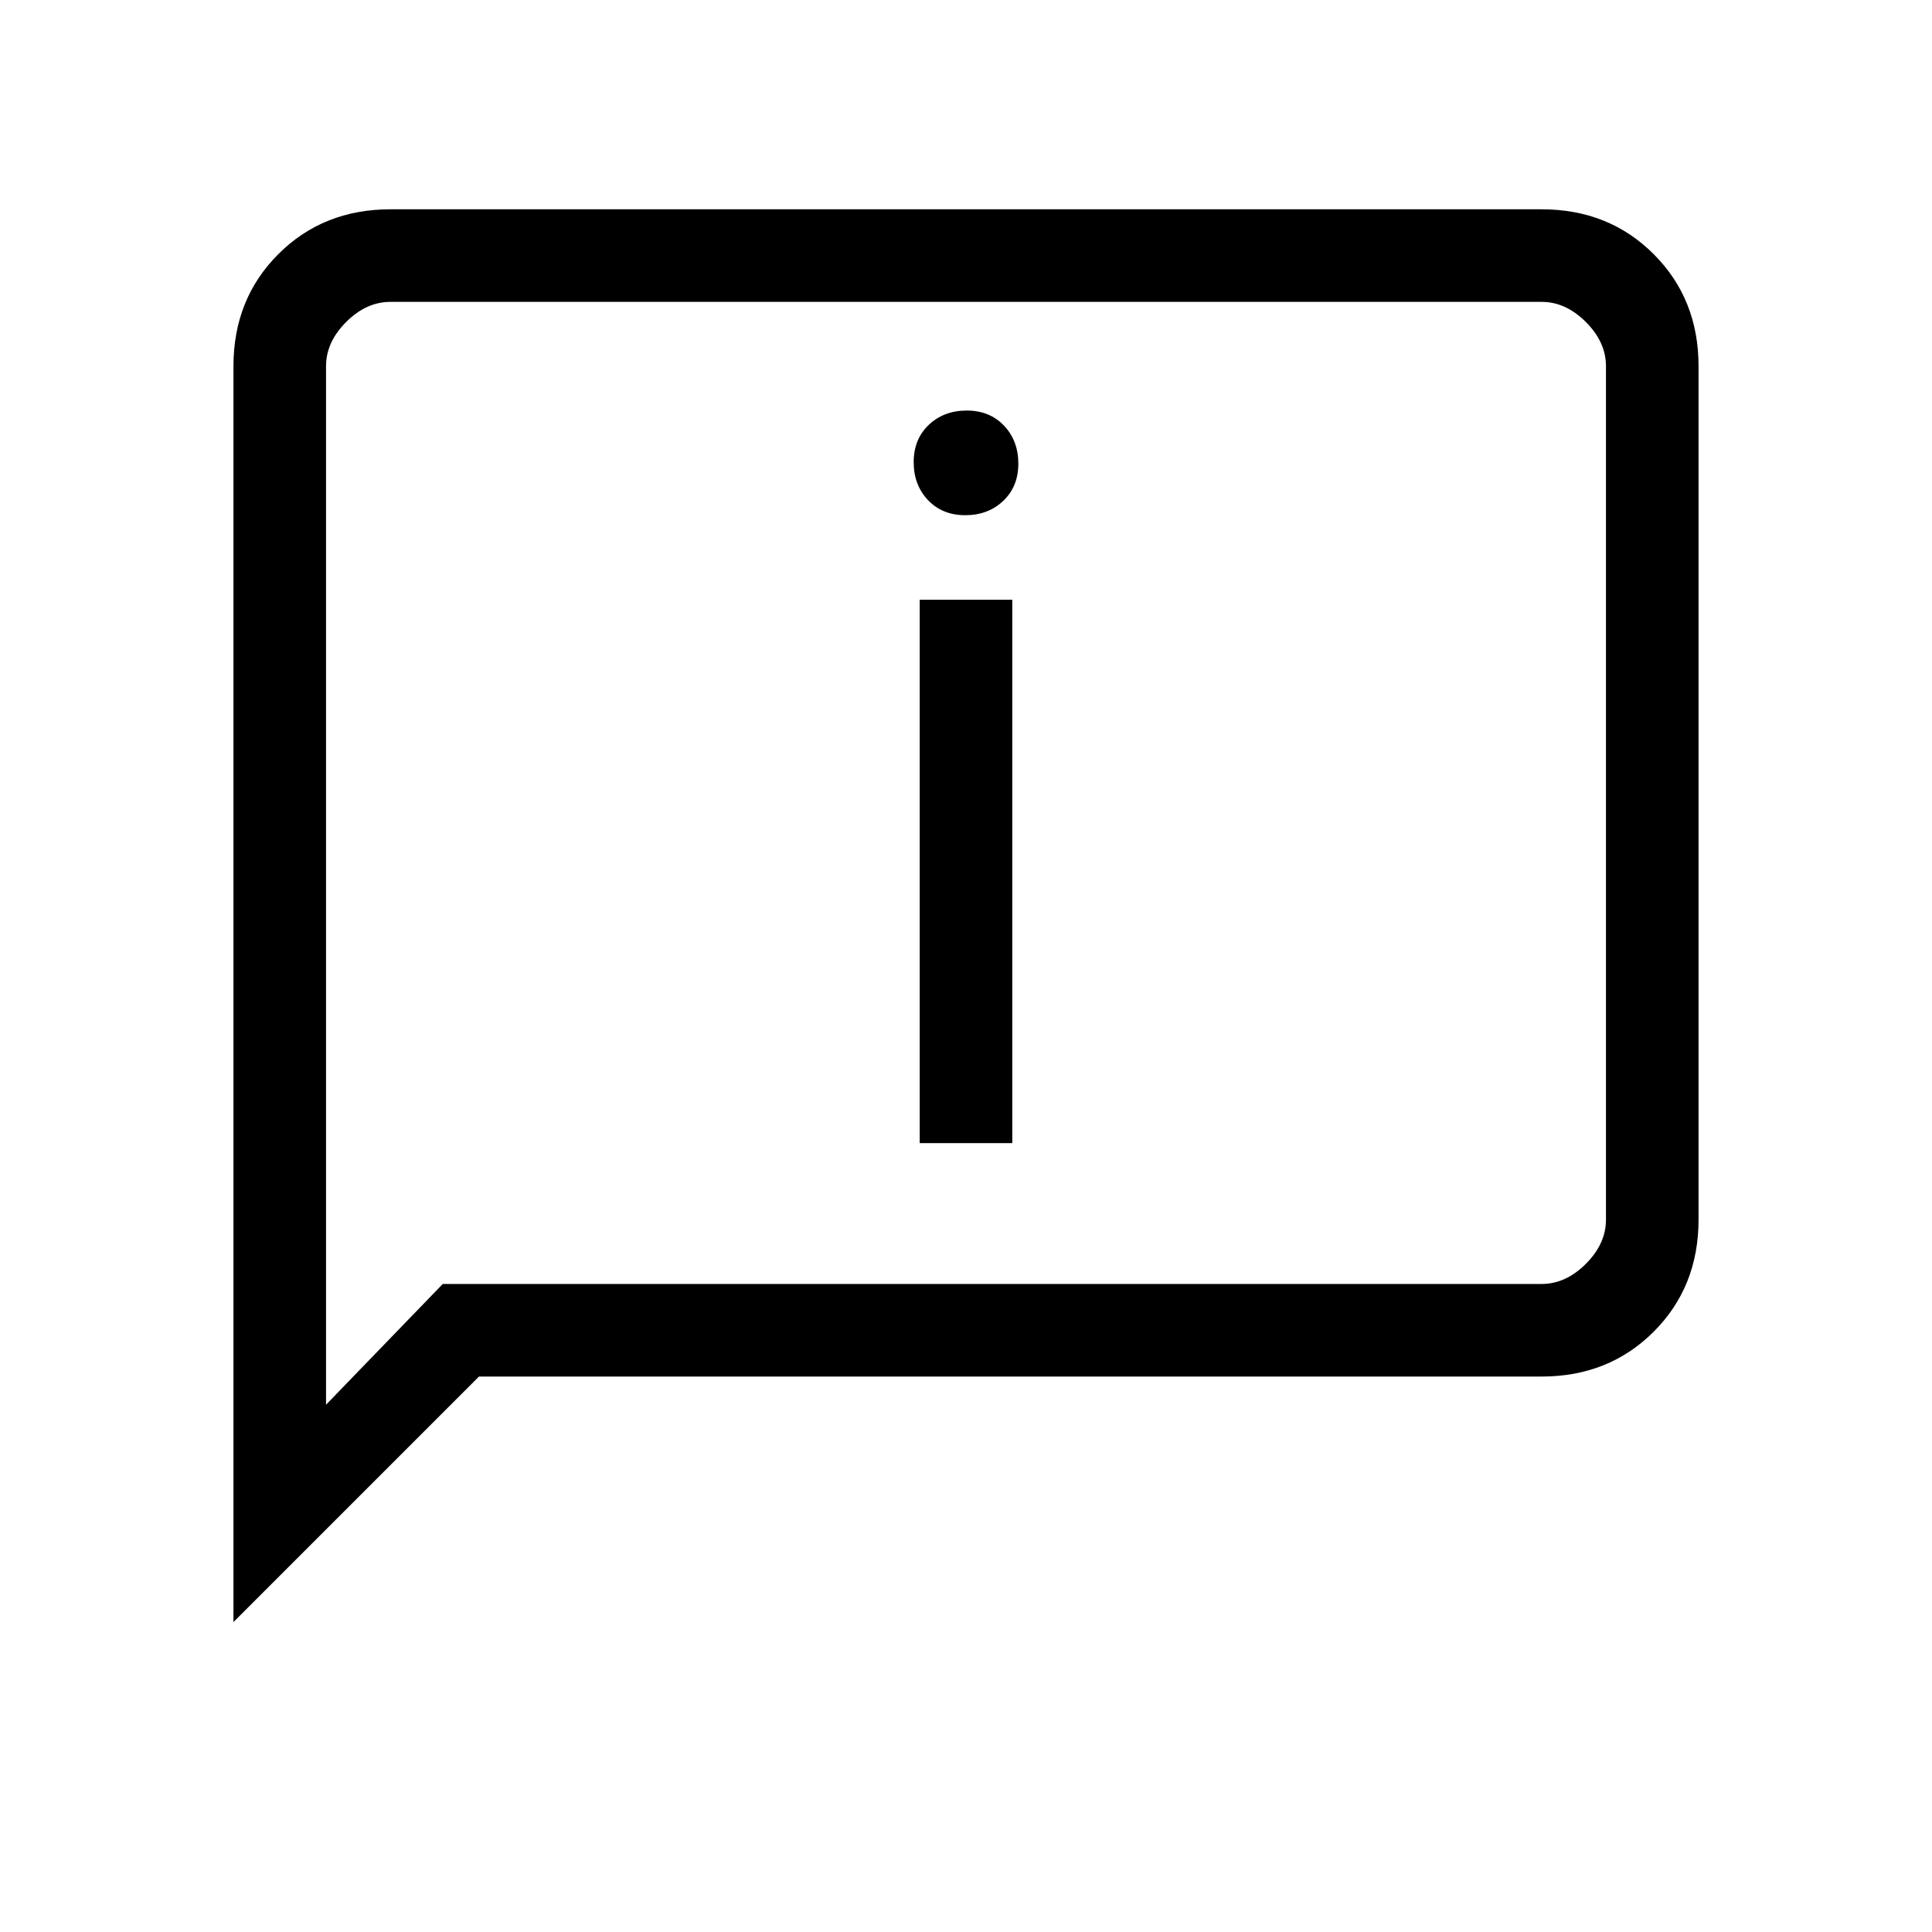 <svg xmlns="http://www.w3.org/2000/svg" height="20" viewBox="0 -960 960 960" width="20"><path d="M479.614-704q11.386 0 18.886-7.114t7.5-18.5q0-11.386-7.114-18.886t-18.5-7.5Q469-756 461.5-748.886t-7.5 18.5q0 11.386 7.114 18.886t18.5 7.5ZM457-392h46v-270h-46v270ZM116-154v-624q0-33.425 22.288-55.713Q160.575-856 194-856h572q33.425 0 55.713 22.287Q844-811.425 844-778v424q0 33.425-22.287 55.713Q799.425-276 766-276H238L116-154Zm104-168h546q12 0 22-10t10-22v-424q0-12-10-22t-22-10H194q-12 0-22 10t-10 22v516l58-60Zm-58 0v-488 488Z"/></svg>